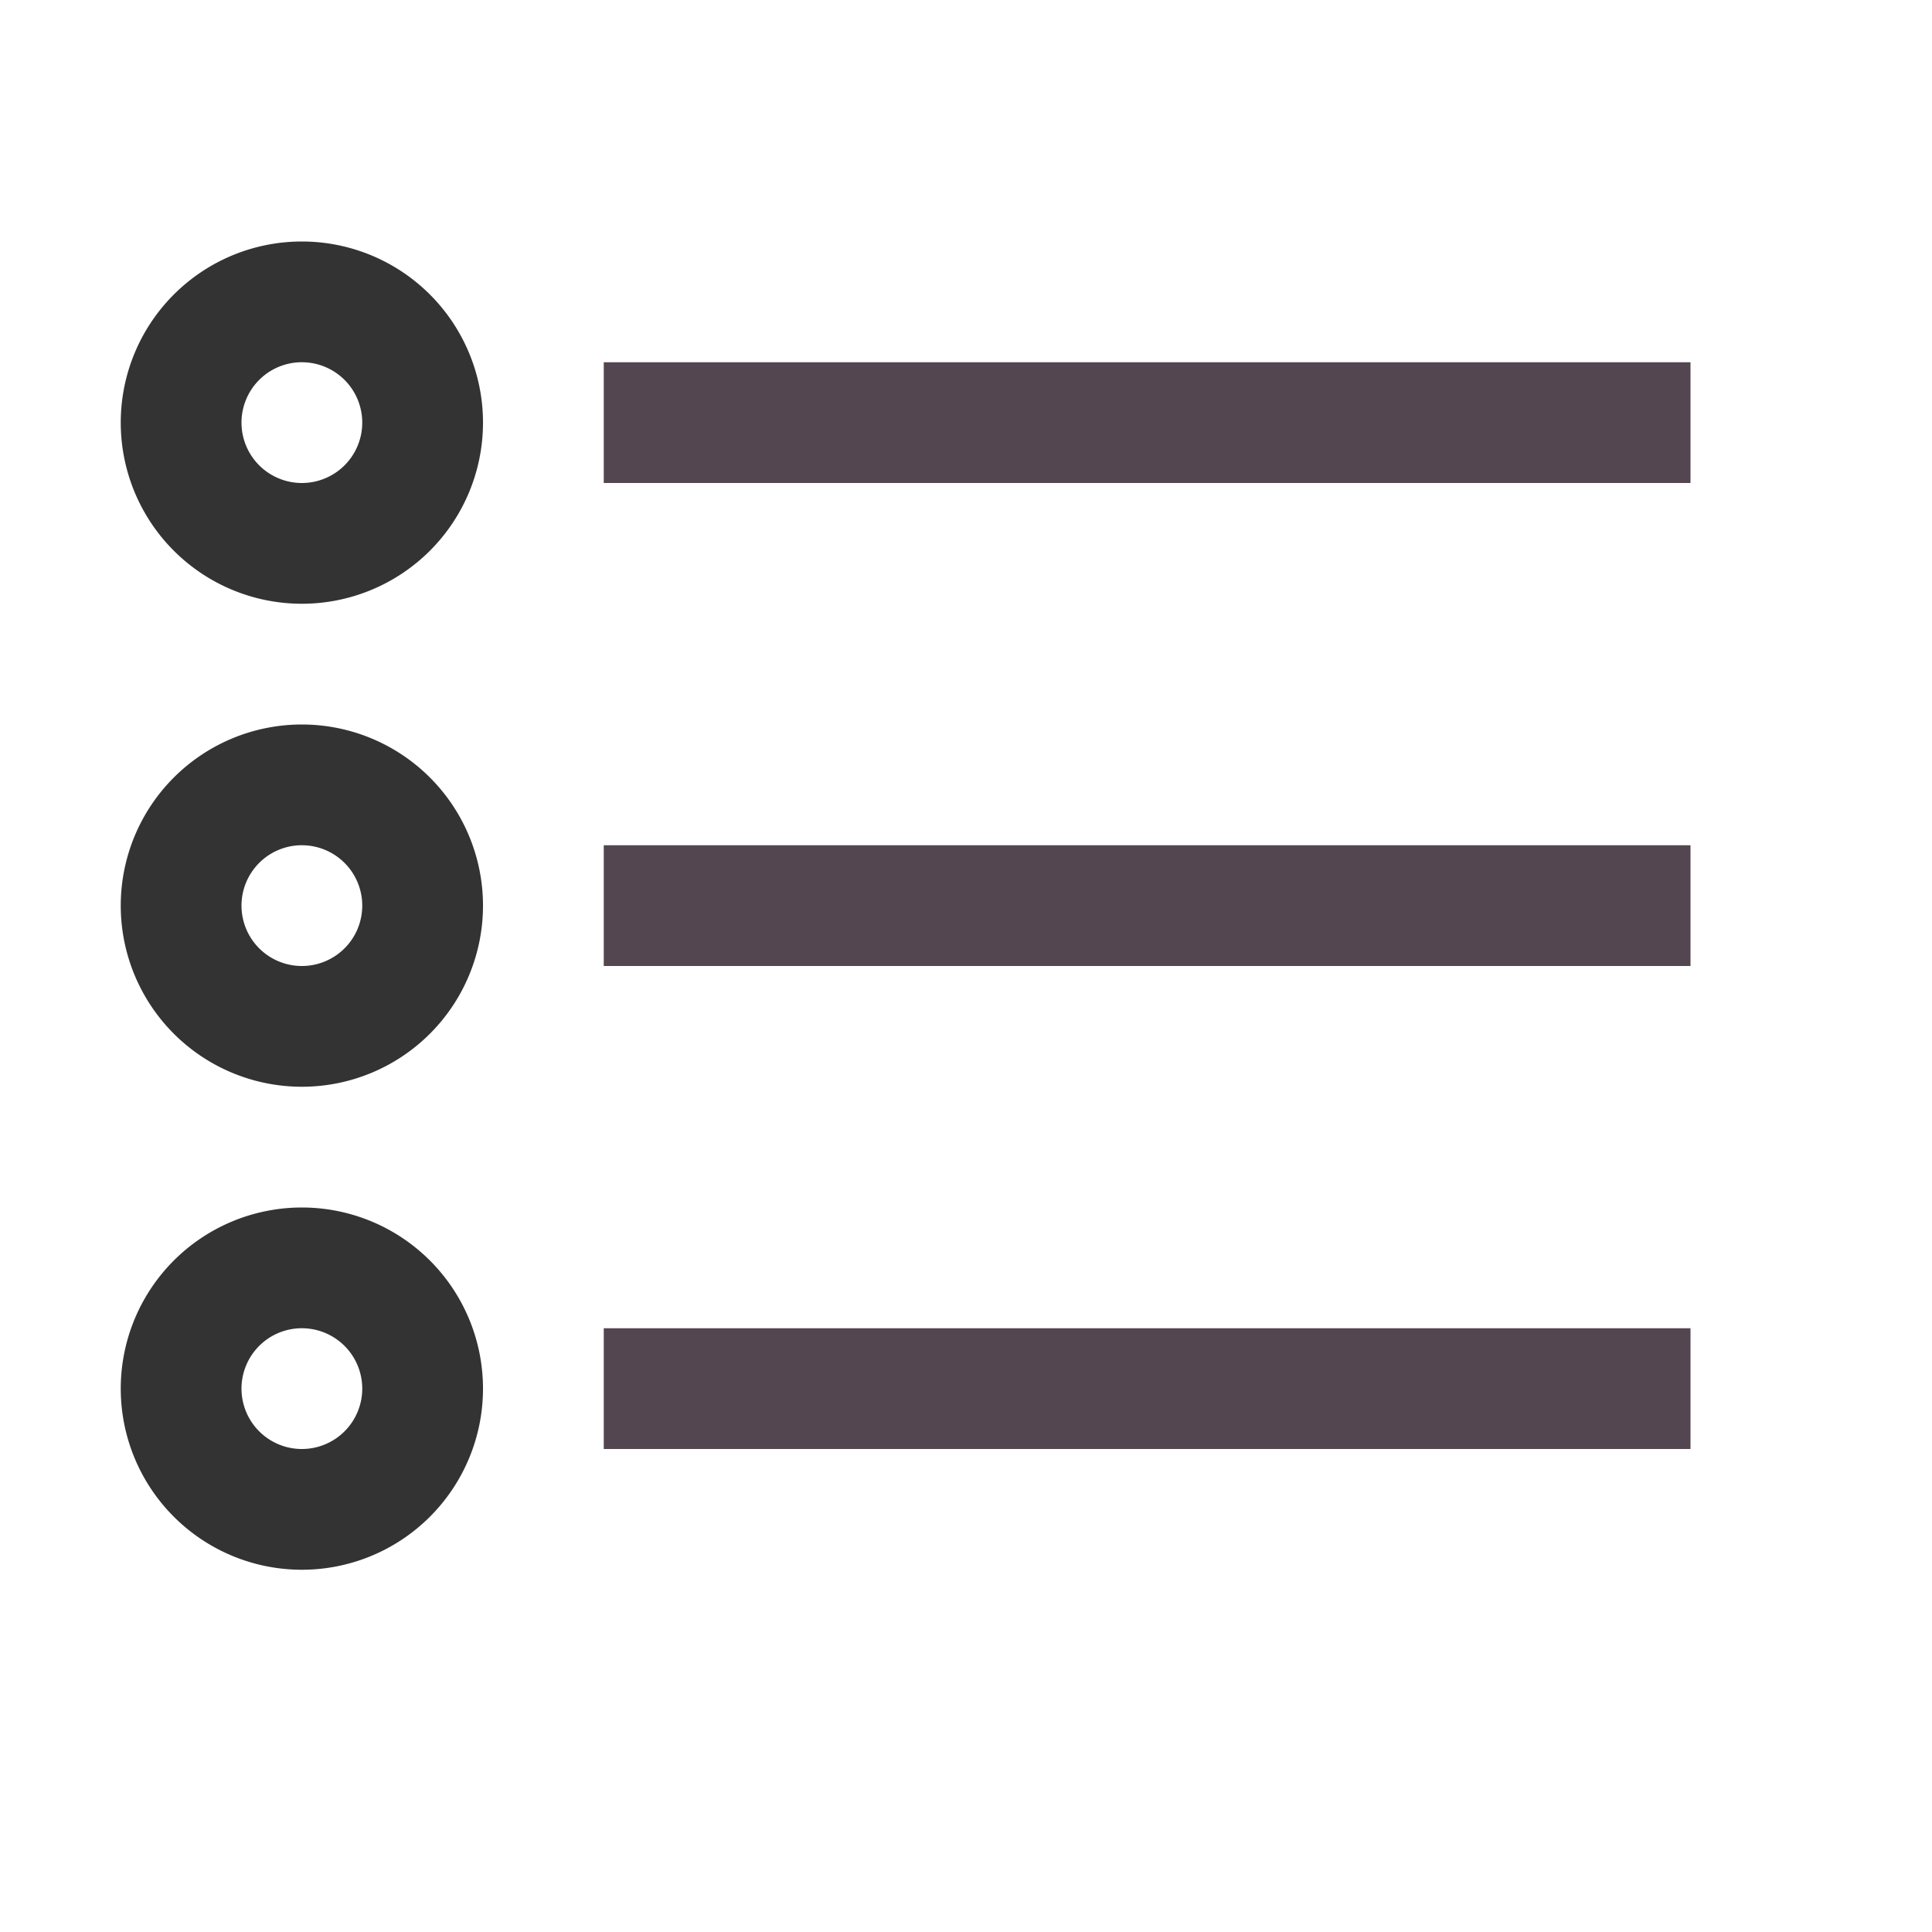 <svg xmlns="http://www.w3.org/2000/svg" width="16" height="16" xmlns:v="https://vecta.io/nano"><path d="M5 3v1h9V3zm0 4v1h9V7zm0 4v1h9v-1z" fill="#534650"/><path d="M2.5 2a1.5 1.5 0 1 0 0 3 1.5 1.5 0 1 0 0-3zm-.012 1A.5.5 0 0 1 2.5 3a.5.5 0 1 1-.5.5.5.5 0 0 1 .488-.5zM2.5 6a1.5 1.5 0 1 0 0 3 1.5 1.5 0 1 0 0-3zm-.012 1A.5.5 0 0 1 2.5 7a.5.5 0 1 1-.5.5.5.5 0 0 1 .488-.5zm.012 3a1.5 1.5 0 1 0 0 3 1.5 1.5 0 1 0 0-3zm-.012 1a.5.5 0 0 1 .012 0 .5.5 0 1 1-.5.5.5.5 0 0 1 .488-.5z" paint-order="markers stroke fill" fill="#333"/></svg>